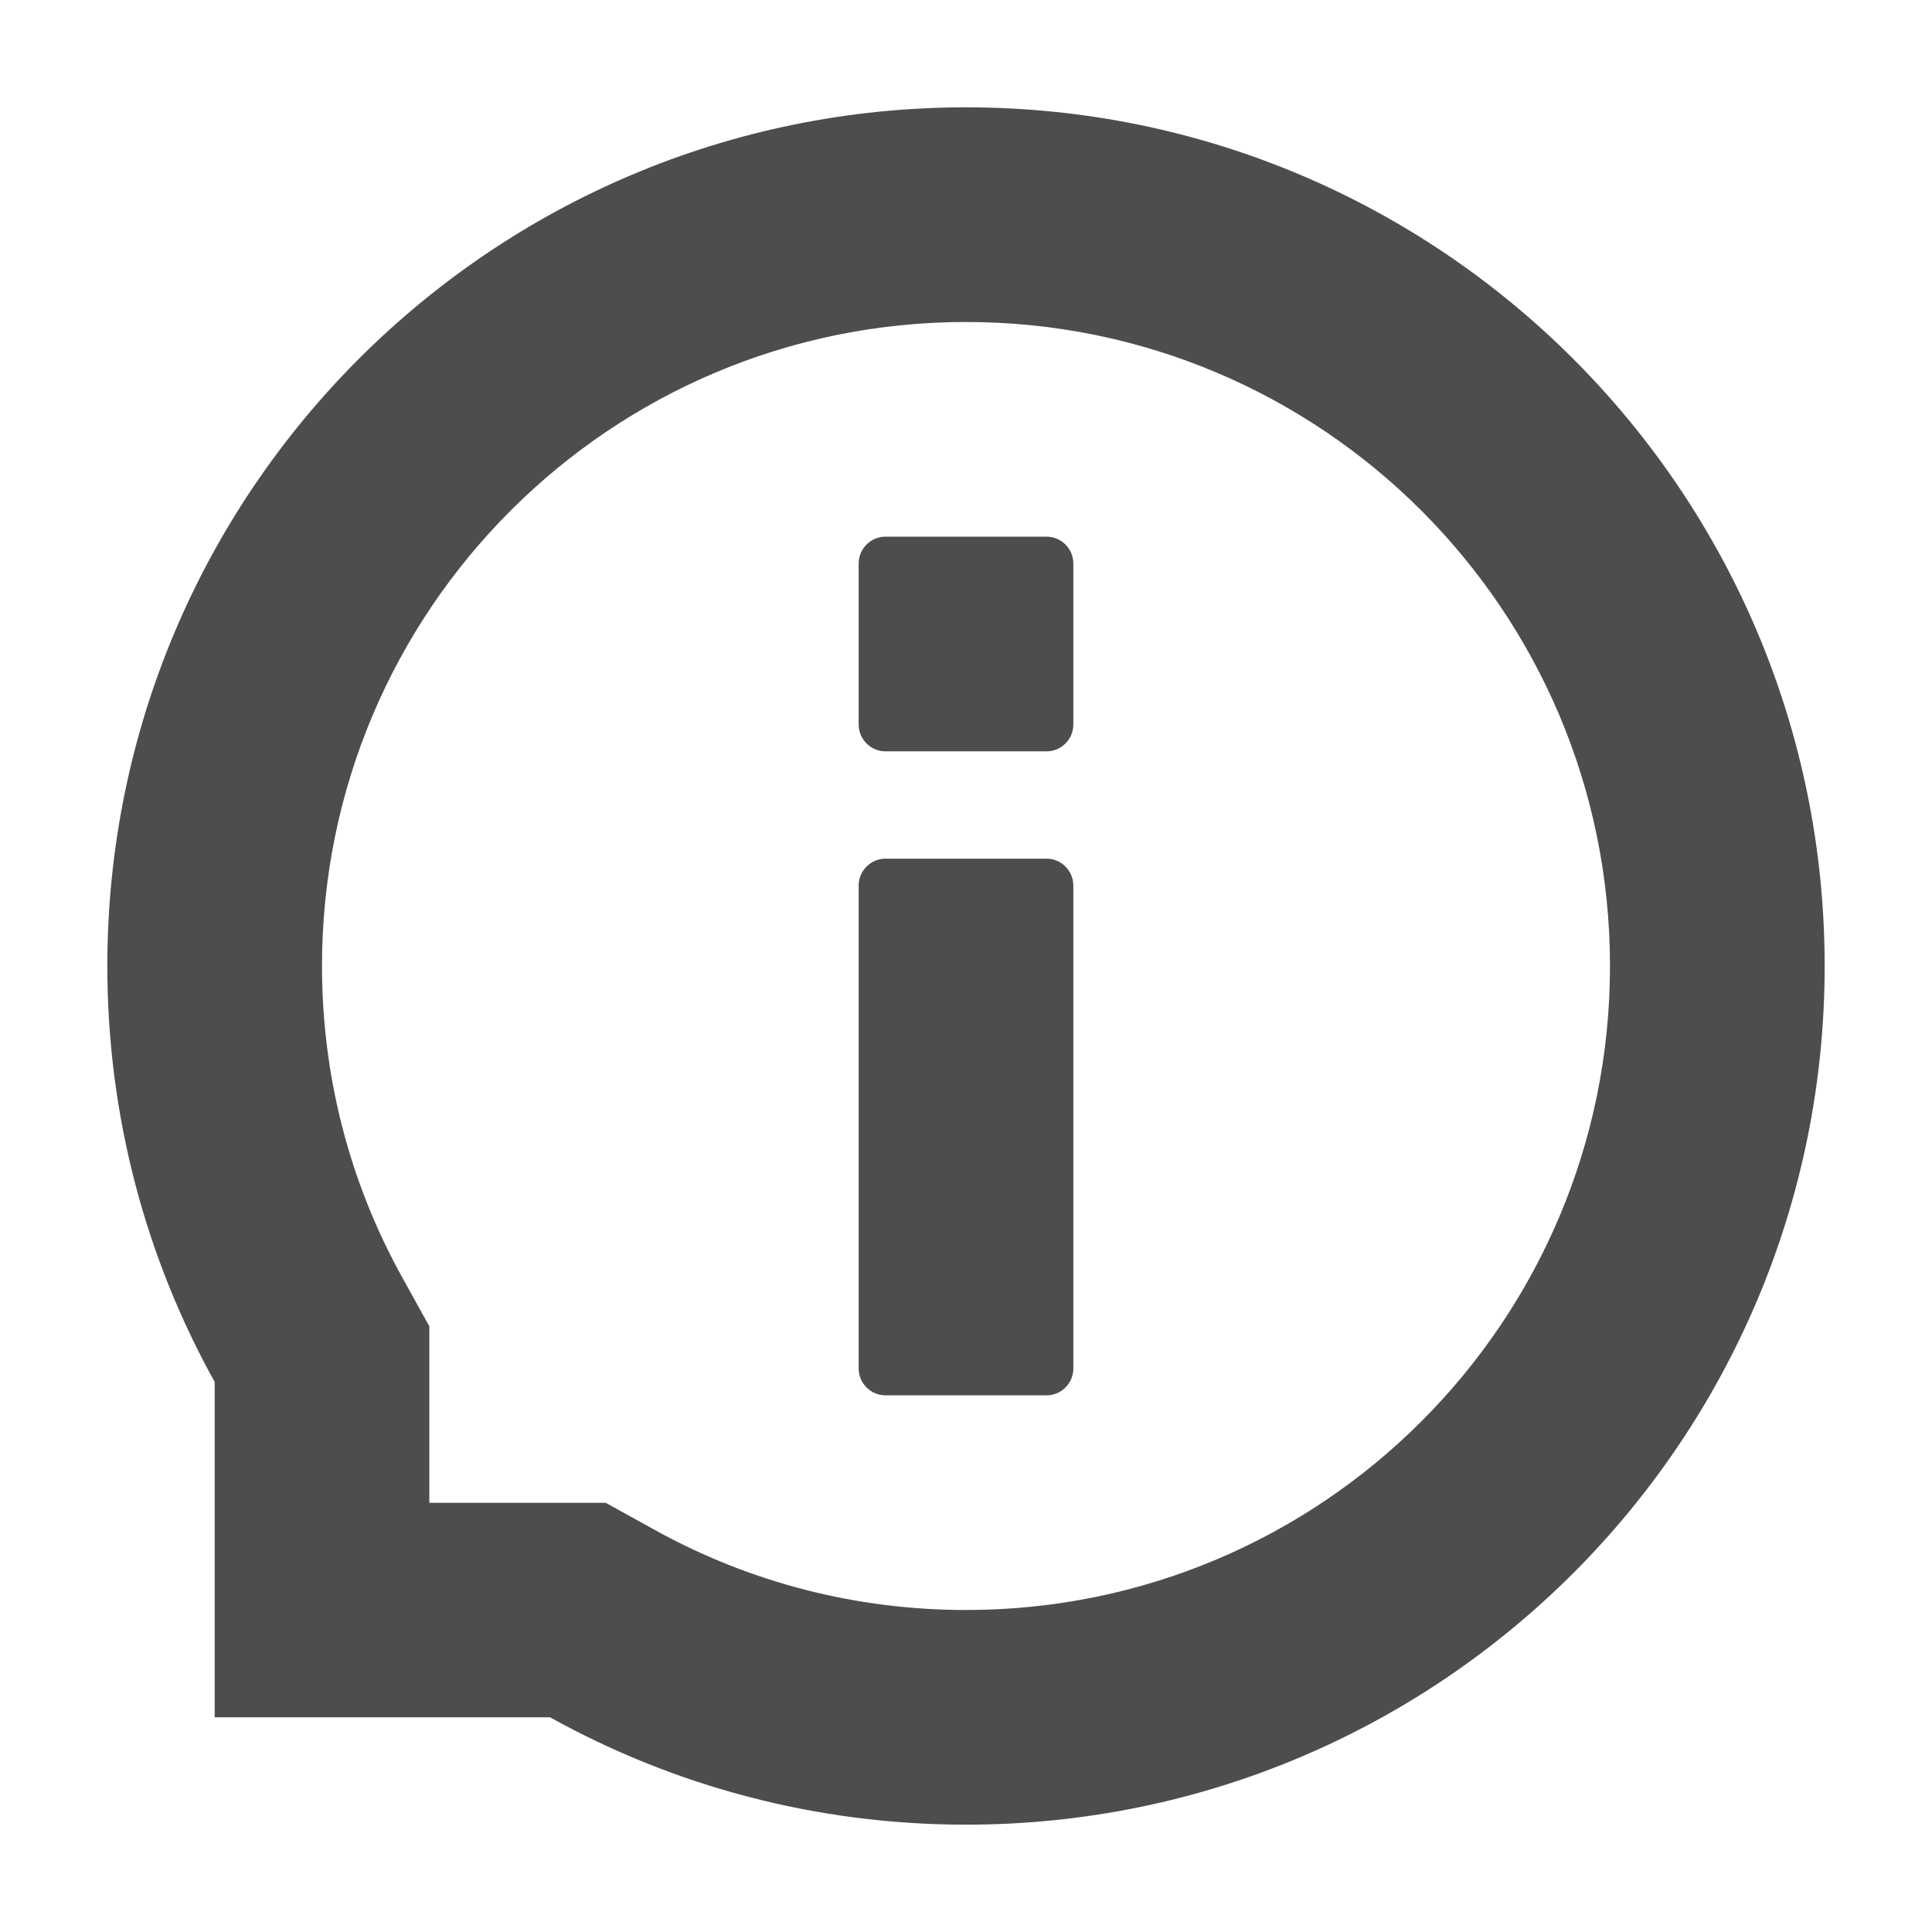 <?xml version="1.0" encoding="utf-8"?>
<!DOCTYPE svg PUBLIC "-//W3C//DTD SVG 1.1//EN" "http://www.w3.org/Graphics/SVG/1.1/DTD/svg11.dtd">
<svg version="1.1" id="about" xmlns="http://www.w3.org/2000/svg" xmlns:xlink="http://www.w3.org/1999/xlink" x="0px" y="0px"
     width="16px" height="16px" viewBox="7 7 18 18" enable-background="new 0 0 32 32" xml:space="preserve">
    <g>
        <path fill-rule="evenodd" clip-rule="evenodd" fill="#4D4D4D" d="M16,8c4.419,0,8,3.582,8,8c0,4.419-3.581,8-8,8
        		c-1.405,0-2.727-0.363-3.875-1H9v-3.125C8.363,18.728,8,17.406,8,16C8,11.582,11.582,8,16,8L16,8z M15.25,12
        		C15.112,12,15,12.112,15,12.25v1.5c0,0.138,0.112,0.25,0.25,0.25h1.501C16.888,14,17,13.888,17,13.75v-1.5
        		c0-0.137-0.112-0.25-0.249-0.25H15.25L15.25,12z M15.25,15C15.112,15,15,15.113,15,15.25v4.5c0,0.138,0.113,0.25,0.25,0.25h1.501
        		C16.888,20,17,19.888,17,19.75v-4.5c0-0.137-0.112-0.25-0.249-0.25H15.25L15.25,15z M11,21.001h1.643l0.452,0.25
        		C13.987,21.746,14.981,22,16,22c3.314,0,6-2.686,6-6s-2.686-6-6-6s-6,2.686-6,6c0,1.02,0.254,2.013,0.749,2.904L11,19.357V21.001z"
        		/>
    </g>
</svg>